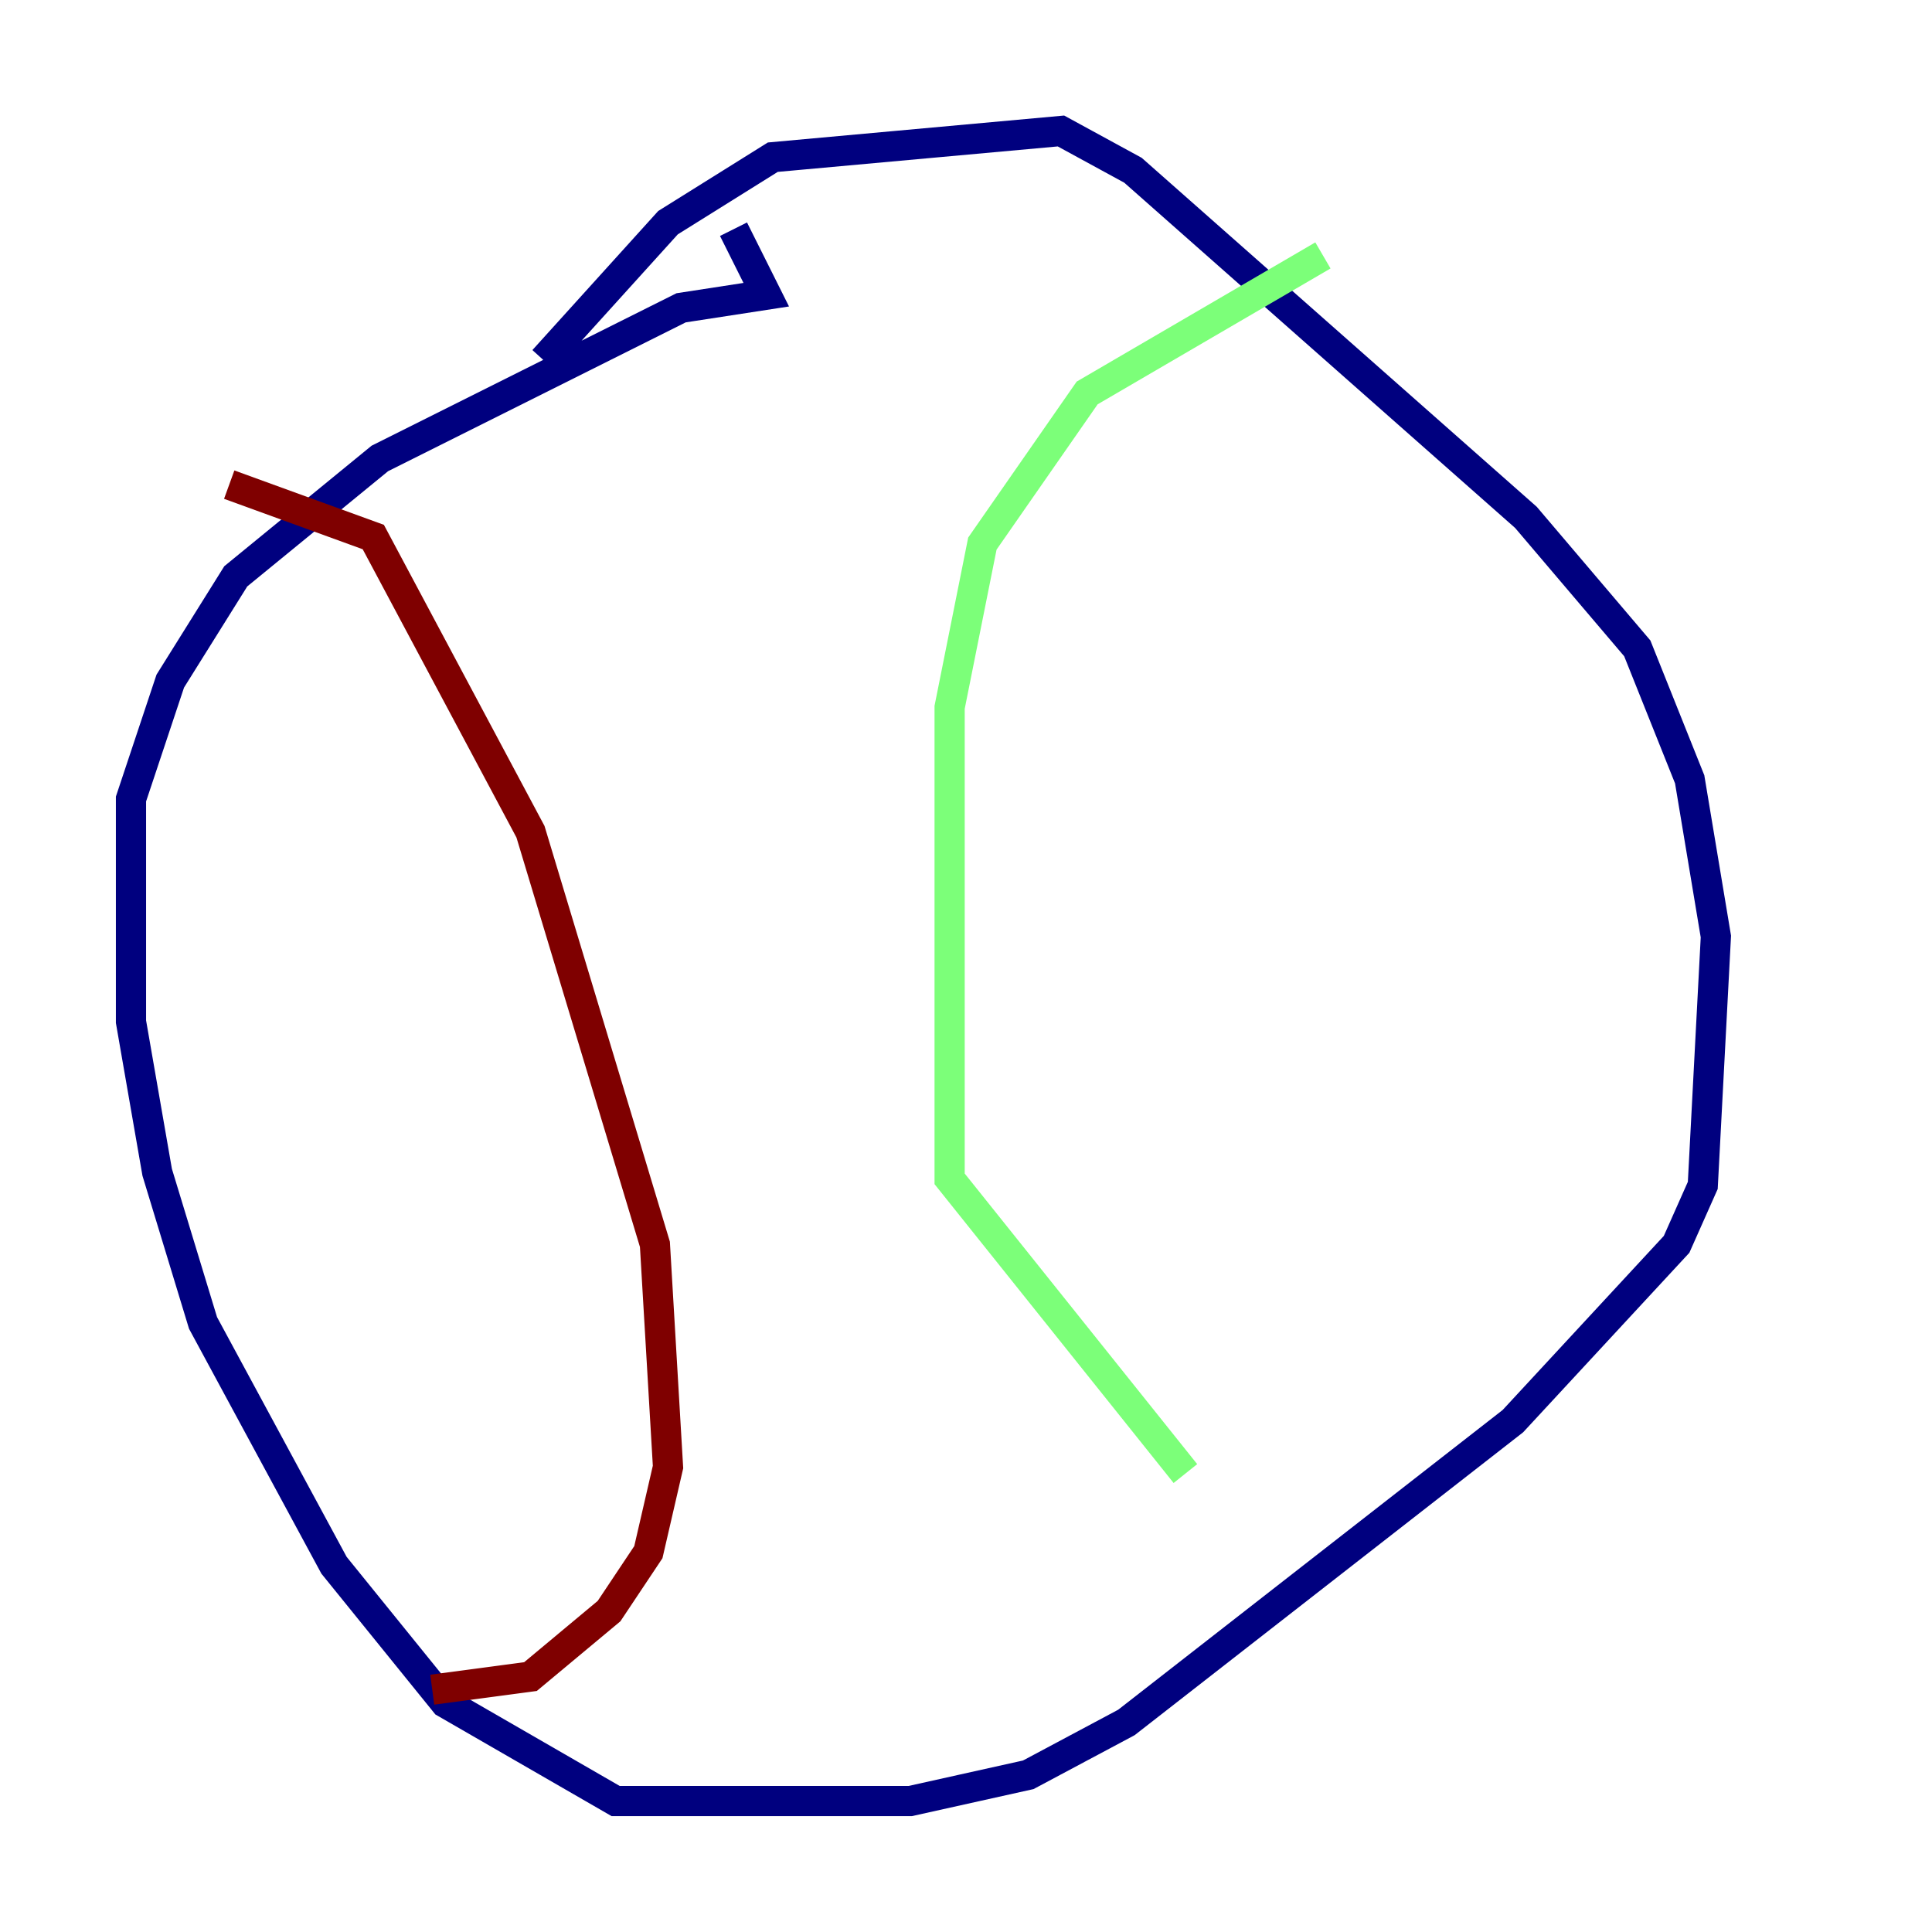 <?xml version="1.0" encoding="utf-8" ?>
<svg baseProfile="tiny" height="128" version="1.2" viewBox="0,0,128,128" width="128" xmlns="http://www.w3.org/2000/svg" xmlns:ev="http://www.w3.org/2001/xml-events" xmlns:xlink="http://www.w3.org/1999/xlink"><defs /><polyline fill="none" points="36.014,23.864 44.258,14.752 51.2,10.414 70.291,8.678 75.064,11.281 101.098,34.278 108.475,42.956 111.946,51.634 113.681,62.047 112.814,78.536 111.078,82.441 100.231,94.156 74.63,114.115 68.122,117.586 60.312,119.322 40.786,119.322 29.505,112.814 22.129,103.702 13.451,87.647 10.414,77.668 8.678,67.688 8.678,52.936 11.281,45.125 15.62,38.183 25.166,30.373 45.125,20.393 50.766,19.525 48.597,15.186" stroke="#00007f" stroke-width="2" /><polyline fill="none" points="87.647,16.922 72.027,26.034 65.085,36.014 62.915,46.861 62.915,78.102 78.536,97.627" stroke="#7cff79" stroke-width="2" /><polyline fill="none" points="15.186,32.108 24.732,35.58 35.146,55.105 43.39,82.441 44.258,97.193 42.956,102.834 40.352,106.739 35.146,111.078 28.637,111.946" stroke="#7f0000" stroke-width="2" /></svg>